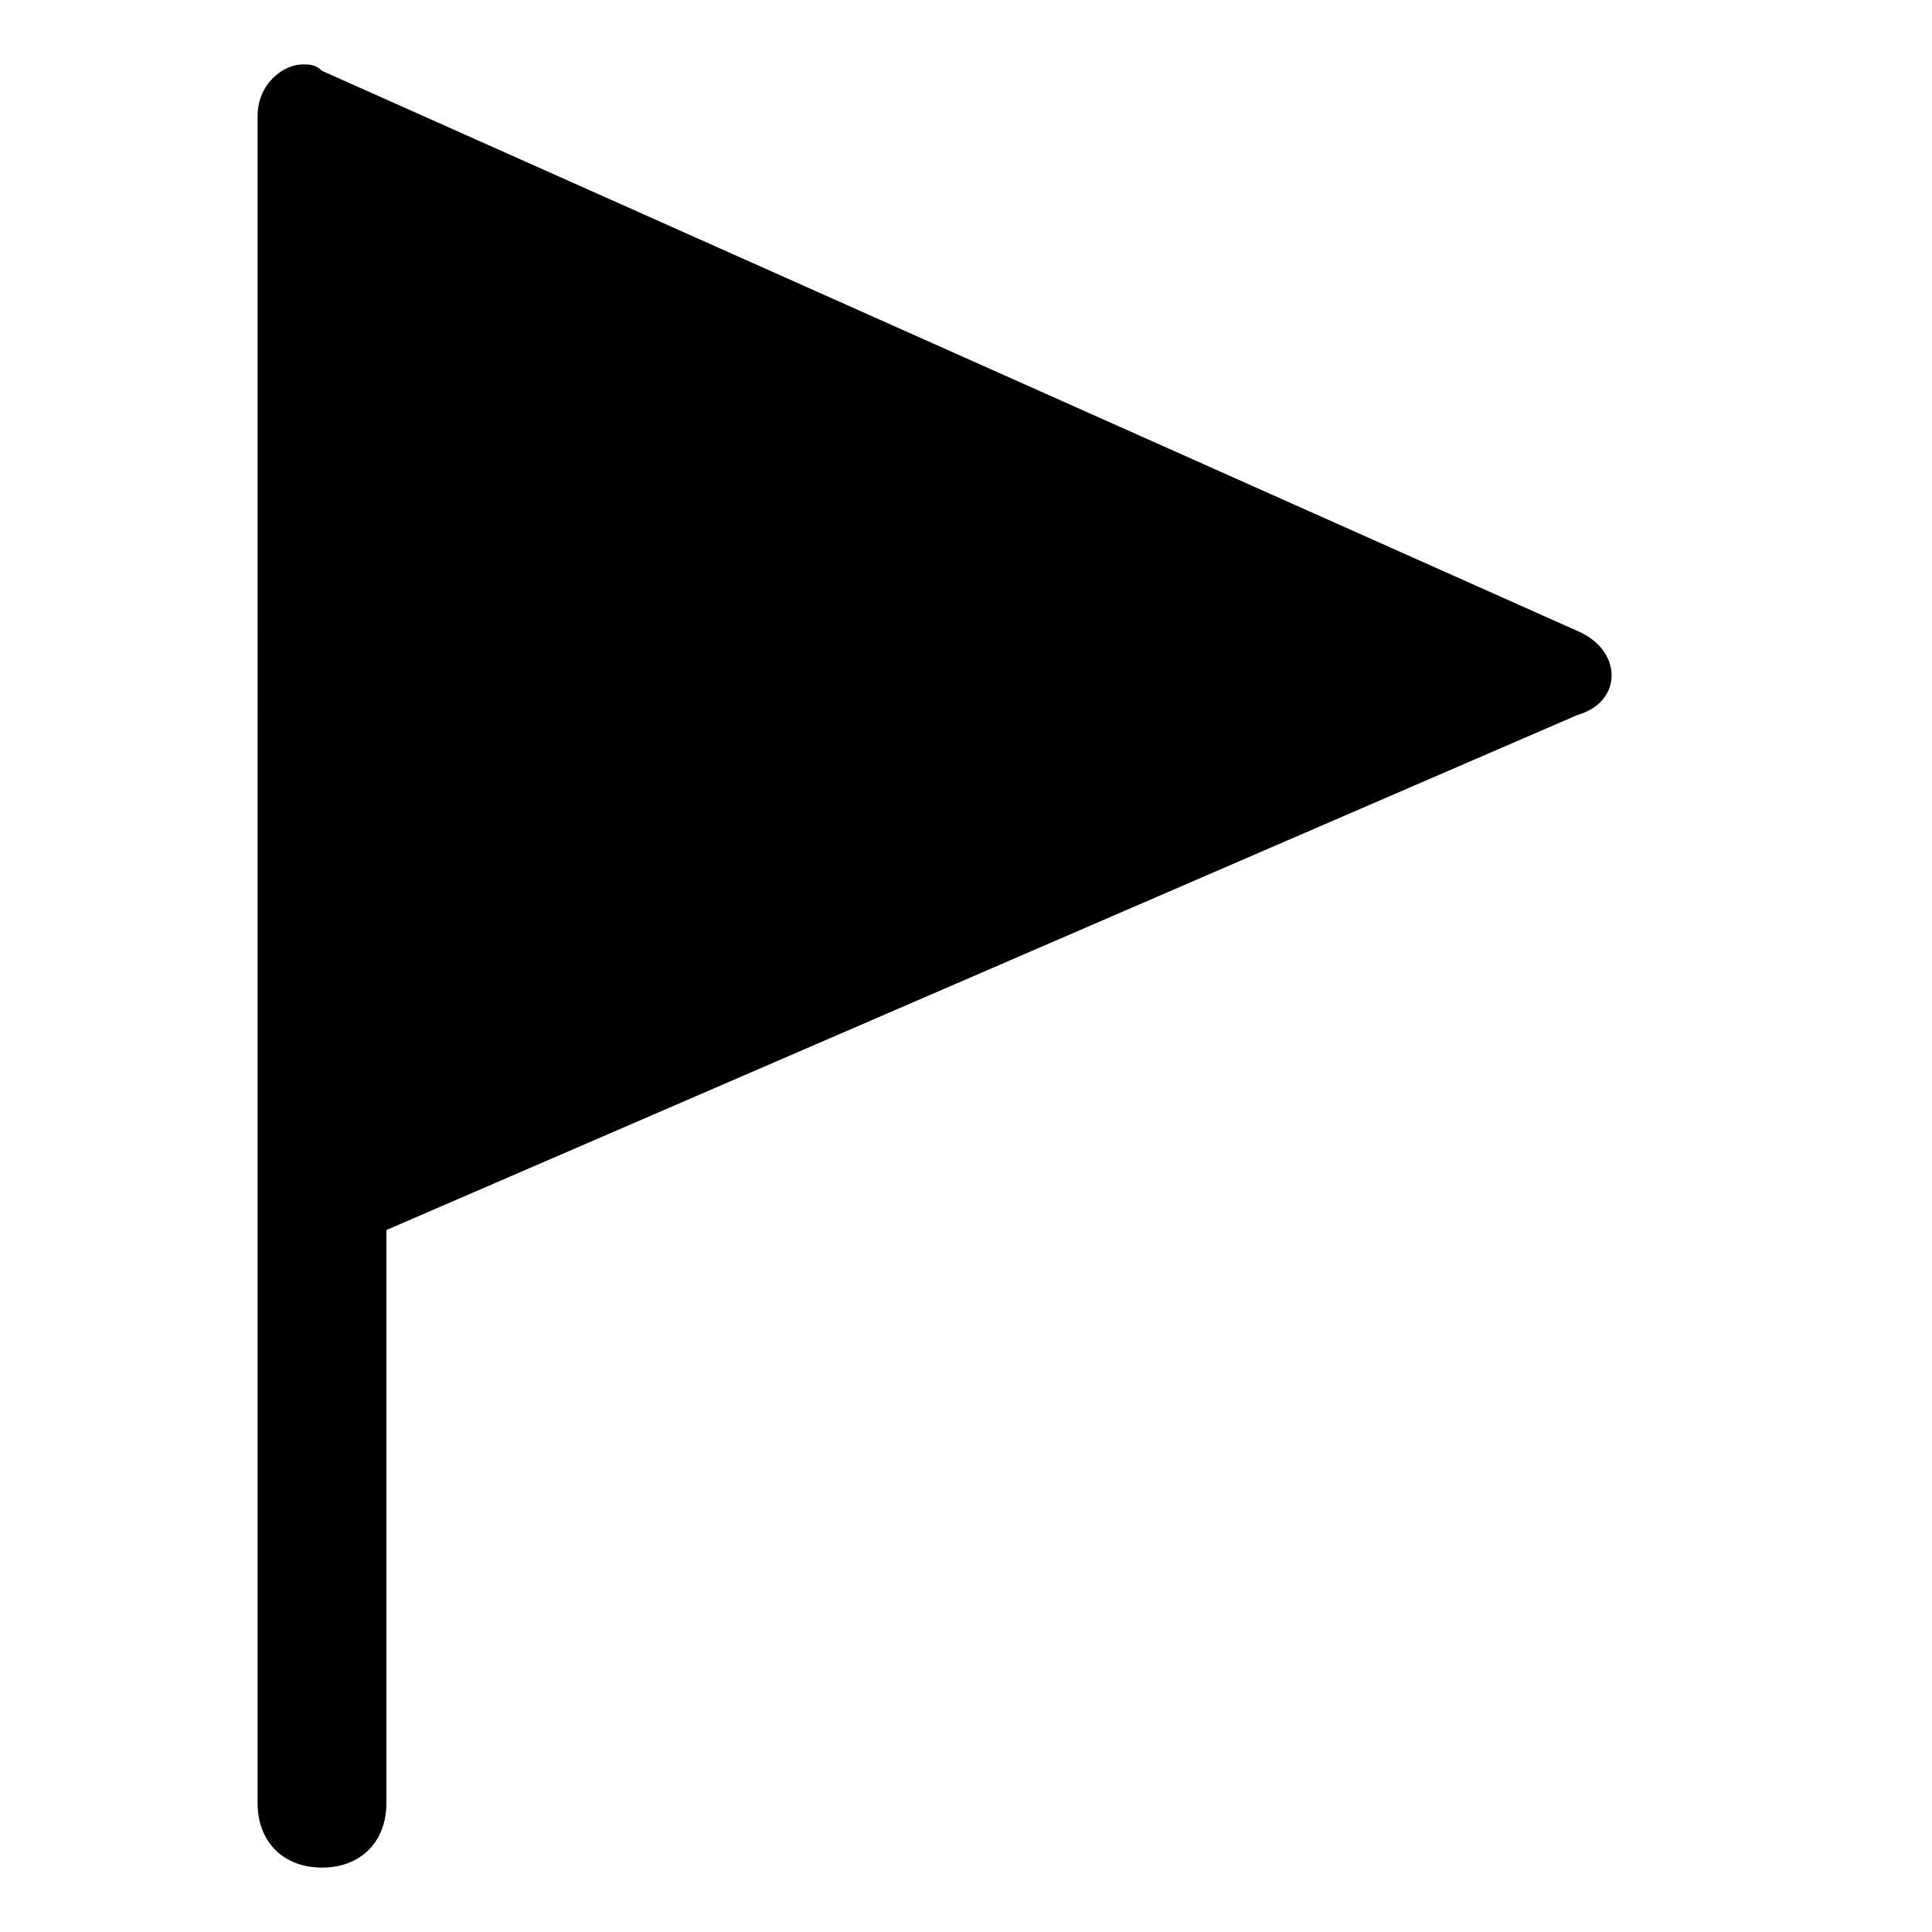 <svg xmlns="http://www.w3.org/2000/svg" height="30" viewBox="0 0 30 30"><path d="M5.1 19V2.7c0-.5.5-.8.9-.6l17.4 7.8c.5.2.5 1 0 1.2L5.1 19z"/><path d="M24.5 9.8L5 1.1C4.9 1 4.8 1 4.7 1c-.3 0-.7.3-.7.8V28c0 .6.4 1 1 1s1-.4 1-1v-8.9l18.5-8c.7-.2.7-1 0-1.3zM6 17V3.7l15.1 6.8L6 17z"/></svg>